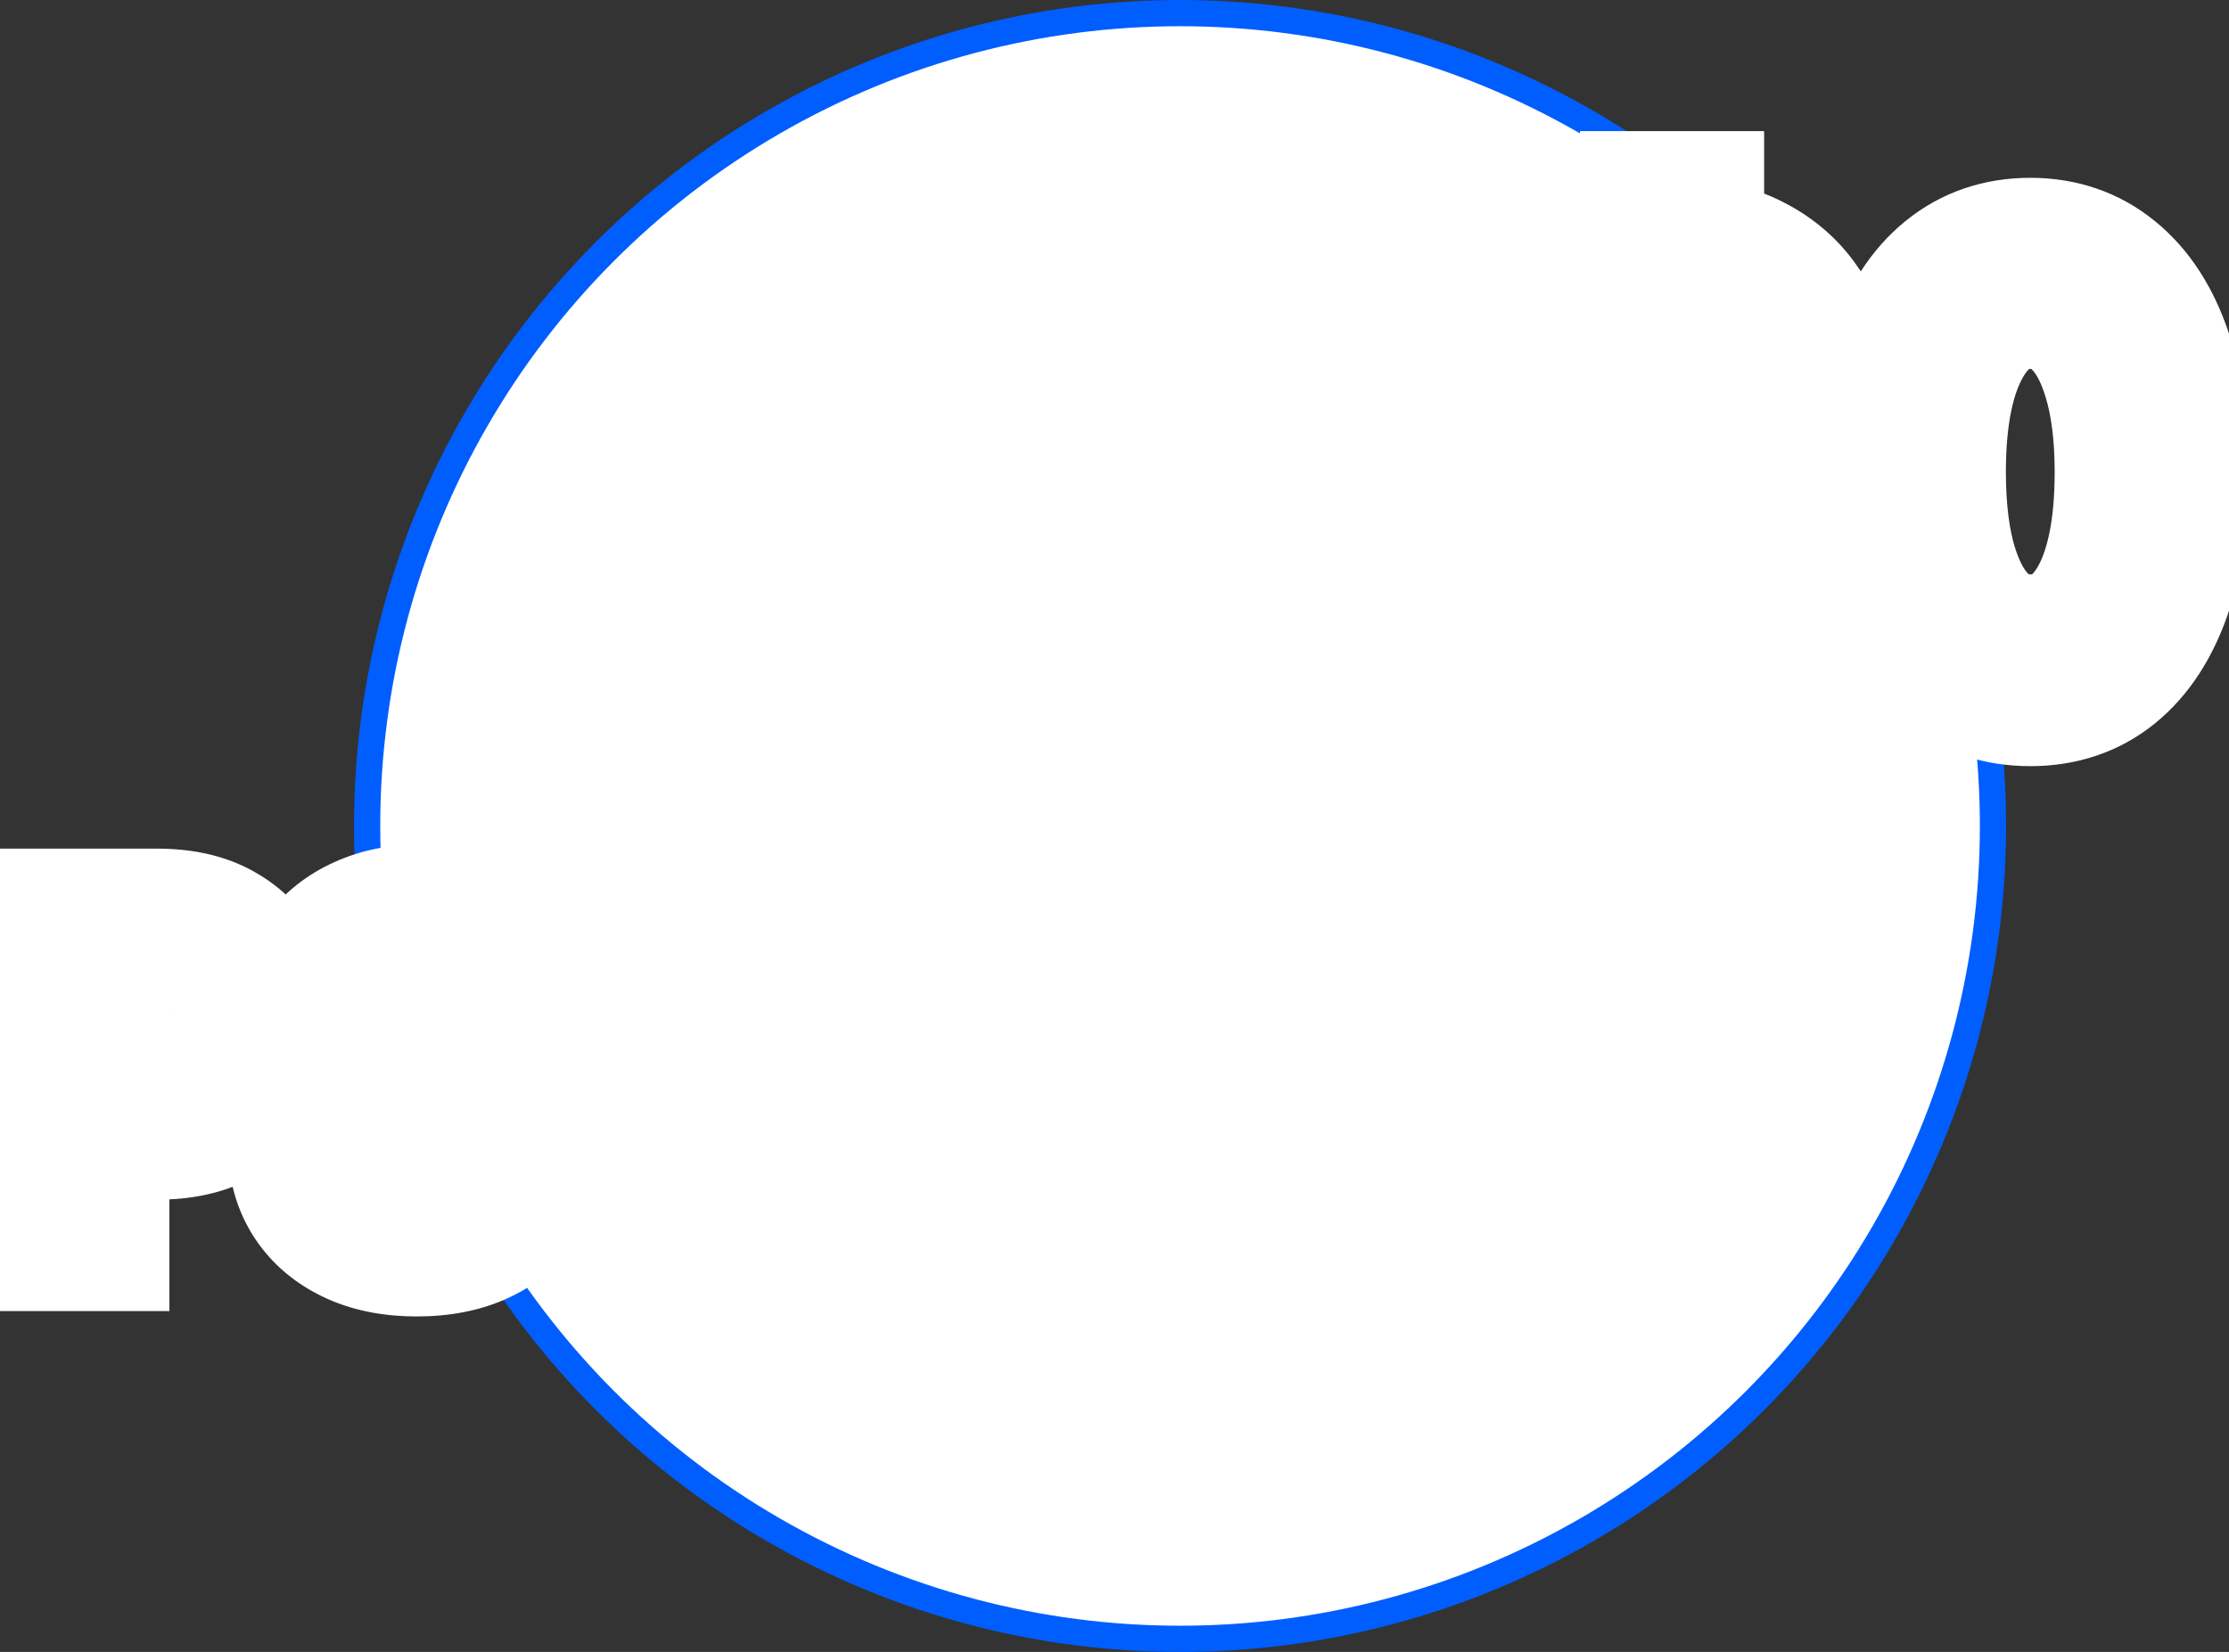 <svg width="85" height="63" viewBox="0 0 85 63" fill="none" xmlns="http://www.w3.org/2000/svg">
<rect x="0" y="0" width="85" height="63" fill="#333333" stroke="none"/>
<circle cx="45" cy="31.5" r="31" fill="white" stroke="#005EFF"/>
<path d="M2.05 47V35.364H5.982C6.894 35.364 7.641 35.528 8.22 35.858C8.803 36.184 9.235 36.625 9.516 37.182C9.796 37.739 9.936 38.36 9.936 39.045C9.936 39.731 9.796 40.354 9.516 40.915C9.239 41.475 8.811 41.922 8.232 42.256C7.652 42.585 6.91 42.75 6.004 42.75H3.186V41.5H5.959C6.584 41.5 7.086 41.392 7.464 41.176C7.843 40.96 8.118 40.669 8.288 40.301C8.463 39.93 8.55 39.511 8.55 39.045C8.55 38.58 8.463 38.163 8.288 37.795C8.118 37.428 7.841 37.14 7.459 36.932C7.076 36.72 6.569 36.614 5.936 36.614H3.459V47H2.05ZM18.57 38.273C18.501 37.697 18.225 37.25 17.74 36.932C17.255 36.614 16.66 36.455 15.956 36.455C15.441 36.455 14.99 36.538 14.604 36.705C14.221 36.871 13.922 37.1 13.706 37.392C13.494 37.684 13.388 38.015 13.388 38.386C13.388 38.697 13.462 38.964 13.609 39.188C13.761 39.407 13.954 39.591 14.189 39.739C14.424 39.883 14.67 40.002 14.928 40.097C15.185 40.188 15.422 40.261 15.638 40.318L16.82 40.636C17.123 40.716 17.46 40.826 17.831 40.966C18.206 41.106 18.564 41.297 18.905 41.54C19.25 41.778 19.534 42.085 19.757 42.46C19.981 42.835 20.092 43.295 20.092 43.841C20.092 44.47 19.928 45.038 19.598 45.545C19.272 46.053 18.795 46.456 18.166 46.756C17.541 47.055 16.782 47.205 15.888 47.205C15.055 47.205 14.333 47.07 13.723 46.801C13.117 46.532 12.64 46.157 12.291 45.676C11.947 45.195 11.751 44.636 11.706 44H13.161C13.198 44.439 13.346 44.803 13.604 45.091C13.865 45.375 14.195 45.587 14.592 45.727C14.994 45.864 15.426 45.932 15.888 45.932C16.426 45.932 16.909 45.845 17.337 45.67C17.765 45.492 18.104 45.246 18.354 44.932C18.604 44.614 18.729 44.242 18.729 43.818C18.729 43.432 18.621 43.117 18.405 42.875C18.189 42.633 17.905 42.436 17.553 42.284C17.2 42.133 16.82 42 16.41 41.886L14.979 41.477C14.07 41.216 13.35 40.843 12.82 40.358C12.289 39.873 12.024 39.239 12.024 38.455C12.024 37.803 12.2 37.235 12.553 36.75C12.909 36.261 13.386 35.883 13.984 35.614C14.587 35.341 15.259 35.205 16.001 35.205C16.751 35.205 17.418 35.339 18.001 35.608C18.585 35.873 19.047 36.237 19.388 36.699C19.733 37.161 19.914 37.686 19.933 38.273H18.57ZM30.046 35.364H31.454V43.068C31.454 43.864 31.267 44.574 30.892 45.199C30.521 45.82 29.996 46.311 29.318 46.67C28.64 47.026 27.845 47.205 26.932 47.205C26.019 47.205 25.224 47.026 24.546 46.67C23.867 46.311 23.341 45.82 22.966 45.199C22.595 44.574 22.409 43.864 22.409 43.068V35.364H23.818V42.955C23.818 43.523 23.943 44.028 24.193 44.472C24.443 44.911 24.799 45.258 25.261 45.511C25.727 45.761 26.284 45.886 26.932 45.886C27.579 45.886 28.136 45.761 28.602 45.511C29.068 45.258 29.424 44.911 29.671 44.472C29.921 44.028 30.046 43.523 30.046 42.955V35.364ZM37.859 47H34.269V35.364H38.019C39.147 35.364 40.113 35.597 40.916 36.062C41.719 36.525 42.335 37.189 42.763 38.057C43.191 38.92 43.405 39.955 43.405 41.159C43.405 42.371 43.189 43.415 42.757 44.29C42.325 45.161 41.697 45.831 40.871 46.301C40.045 46.767 39.041 47 37.859 47ZM35.678 45.75H37.769C38.731 45.75 39.528 45.564 40.16 45.193C40.793 44.822 41.265 44.294 41.575 43.608C41.886 42.922 42.041 42.106 42.041 41.159C42.041 40.22 41.888 39.411 41.581 38.733C41.274 38.051 40.816 37.528 40.206 37.165C39.596 36.797 38.837 36.614 37.928 36.614H35.678V45.75Z" fill="#005EFF"/>
<path d="M2.05 47H-0.95V50H2.05V47ZM2.05 35.364V32.364H-0.95V35.364H2.05ZM8.22 35.858L6.737 38.466L6.747 38.472L6.757 38.477L8.22 35.858ZM9.516 37.182L6.836 38.531L6.836 38.531L9.516 37.182ZM9.516 40.915L6.832 39.573L6.829 39.58L6.825 39.588L9.516 40.915ZM8.232 42.256L9.714 44.864L9.721 44.86L9.727 44.856L8.232 42.256ZM3.186 42.75H0.186V45.75H3.186V42.75ZM3.186 41.5V38.5H0.186V41.5H3.186ZM7.464 41.176L5.979 38.57L5.979 38.57L7.464 41.176ZM8.288 40.301L5.573 39.026L5.567 39.039L8.288 40.301ZM8.288 37.795L5.567 39.058L5.572 39.069L5.578 39.081L8.288 37.795ZM7.459 36.932L6.004 39.556L6.014 39.561L6.024 39.566L7.459 36.932ZM3.459 36.614V33.614H0.459V36.614H3.459ZM3.459 47V50H6.459V47H3.459ZM5.05 47V35.364H-0.95V47H5.05ZM2.05 38.364H5.982V32.364H2.05V38.364ZM5.982 38.364C6.558 38.364 6.746 38.471 6.737 38.466L9.703 33.25C8.535 32.586 7.231 32.364 5.982 32.364V38.364ZM6.757 38.477C6.789 38.495 6.809 38.509 6.821 38.517C6.832 38.526 6.837 38.531 6.837 38.531C6.838 38.532 6.836 38.531 6.835 38.528C6.833 38.526 6.834 38.526 6.836 38.531L12.195 35.833C11.626 34.702 10.75 33.835 9.683 33.239L6.757 38.477ZM6.836 38.531C6.885 38.629 6.936 38.781 6.936 39.045H12.936C12.936 37.939 12.707 36.849 12.195 35.833L6.836 38.531ZM6.936 39.045C6.936 39.31 6.885 39.467 6.832 39.573L12.199 42.256C12.707 41.241 12.936 40.152 12.936 39.045H6.936ZM6.825 39.588C6.822 39.594 6.821 39.596 6.821 39.595C6.822 39.594 6.822 39.594 6.82 39.596C6.819 39.597 6.798 39.62 6.736 39.655L9.727 44.856C10.785 44.248 11.648 43.374 12.206 42.242L6.825 39.588ZM6.749 39.648C6.754 39.645 6.568 39.75 6.004 39.75V45.75C7.251 45.75 8.55 45.526 9.714 44.864L6.749 39.648ZM6.004 39.75H3.186V45.75H6.004V39.75ZM6.186 42.75V41.5H0.186V42.75H6.186ZM3.186 44.5H5.959V38.5H3.186V44.5ZM5.959 44.5C6.892 44.5 7.964 44.344 8.95 43.782L5.979 38.57C6.098 38.502 6.176 38.486 6.173 38.486C6.172 38.486 6.155 38.49 6.118 38.493C6.082 38.497 6.029 38.5 5.959 38.5V44.5ZM8.95 43.782C9.827 43.283 10.557 42.541 11.01 41.564L5.567 39.039C5.616 38.934 5.685 38.83 5.77 38.739C5.855 38.65 5.932 38.596 5.979 38.57L8.95 43.782ZM11.004 41.576C11.389 40.755 11.55 39.892 11.55 39.045H5.55C5.55 39.091 5.545 39.106 5.547 39.097C5.548 39.093 5.55 39.084 5.555 39.071C5.559 39.058 5.565 39.043 5.573 39.026L11.004 41.576ZM11.55 39.045C11.55 38.2 11.39 37.334 10.999 36.51L5.578 39.081C5.569 39.062 5.562 39.044 5.557 39.029C5.552 39.014 5.549 39.003 5.548 38.998C5.545 38.986 5.55 39 5.55 39.045H11.55ZM11.01 36.533C10.548 35.537 9.796 34.788 8.894 34.297L6.024 39.566C5.97 39.537 5.883 39.479 5.79 39.382C5.695 39.283 5.619 39.171 5.567 39.058L11.01 36.533ZM8.914 34.308C7.931 33.763 6.865 33.614 5.936 33.614V39.614C6.011 39.614 6.068 39.617 6.109 39.621C6.15 39.624 6.172 39.629 6.178 39.63C6.19 39.632 6.119 39.619 6.004 39.556L8.914 34.308ZM5.936 33.614H3.459V39.614H5.936V33.614ZM0.459 36.614V47H6.459V36.614H0.459ZM3.459 44H2.05V50H3.459V44ZM18.57 38.273L15.59 38.626L15.904 41.273H18.57V38.273ZM17.74 36.932L16.094 39.44L16.094 39.44L17.74 36.932ZM14.604 36.705L13.415 33.95L13.405 33.954L14.604 36.705ZM13.706 37.392L11.295 35.607L11.287 35.617L11.28 35.627L13.706 37.392ZM13.609 39.188L11.107 40.842L11.123 40.866L11.14 40.891L13.609 39.188ZM14.189 39.739L12.592 42.278L12.606 42.287L12.621 42.296L14.189 39.739ZM14.928 40.097L13.892 42.912L13.911 42.919L13.929 42.926L14.928 40.097ZM15.638 40.318L16.418 37.421L16.41 37.419L16.401 37.417L15.638 40.318ZM16.82 40.636L16.04 43.533L16.049 43.536L16.058 43.538L16.82 40.636ZM17.831 40.966L16.771 43.773L16.781 43.776L17.831 40.966ZM18.905 41.54L17.166 43.985L17.182 43.996L17.197 44.006L18.905 41.54ZM19.757 42.46L22.334 40.924L22.334 40.924L19.757 42.46ZM19.598 45.545L17.082 43.912L17.078 43.918L17.073 43.925L19.598 45.545ZM18.166 46.756L16.877 44.047L16.871 44.05L18.166 46.756ZM13.723 46.801L12.506 49.543L12.512 49.546L13.723 46.801ZM12.291 45.676L9.853 47.423L9.857 47.43L9.862 47.436L12.291 45.676ZM11.706 44V41H8.484L8.714 44.214L11.706 44ZM13.161 44L16.149 43.742L15.913 41H13.161V44ZM13.604 45.091L11.368 47.091L11.382 47.107L11.396 47.122L13.604 45.091ZM14.592 45.727L13.595 48.557L13.611 48.562L13.628 48.568L14.592 45.727ZM17.337 45.67L18.468 48.449L18.478 48.445L18.489 48.44L17.337 45.67ZM18.354 44.932L20.702 46.799L20.707 46.792L20.713 46.785L18.354 44.932ZM18.405 42.875L20.645 40.88L20.645 40.88L18.405 42.875ZM17.553 42.284L16.367 45.04L16.367 45.04L17.553 42.284ZM16.41 41.886L15.586 44.771L15.597 44.774L15.608 44.777L16.41 41.886ZM14.979 41.477L14.15 44.361L14.155 44.362L14.979 41.477ZM12.82 40.358L10.795 42.572L10.795 42.572L12.82 40.358ZM12.553 36.75L10.128 34.983L10.126 34.987L12.553 36.75ZM13.984 35.614L15.214 38.35L15.222 38.346L13.984 35.614ZM18.001 35.608L16.745 38.332L16.753 38.336L16.76 38.339L18.001 35.608ZM19.388 36.699L16.974 38.48L16.978 38.486L16.983 38.493L19.388 36.699ZM19.933 38.273V41.273H23.032L22.932 38.176L19.933 38.273ZM21.549 37.92C21.376 36.464 20.612 35.228 19.386 34.424L16.094 39.44C16.009 39.384 15.875 39.27 15.76 39.084C15.645 38.898 15.602 38.727 15.59 38.626L21.549 37.92ZM19.386 34.424C18.316 33.721 17.119 33.455 15.956 33.455V39.455C16.083 39.455 16.144 39.469 16.155 39.472C16.162 39.474 16.135 39.467 16.094 39.44L19.386 34.424ZM15.956 33.455C15.121 33.455 14.251 33.589 13.415 33.95L15.792 39.459C15.729 39.486 15.76 39.455 15.956 39.455V33.455ZM13.405 33.954C12.614 34.299 11.868 34.833 11.295 35.607L16.117 39.177C16.052 39.265 15.981 39.334 15.916 39.383C15.854 39.431 15.81 39.451 15.802 39.455L13.405 33.954ZM11.28 35.627C10.683 36.448 10.388 37.401 10.388 38.386H16.388C16.388 38.49 16.372 38.625 16.325 38.774C16.277 38.923 16.207 39.053 16.132 39.157L11.28 35.627ZM10.388 38.386C10.388 39.189 10.585 40.053 11.107 40.842L16.112 37.533C16.338 37.875 16.388 38.205 16.388 38.386H10.388ZM11.14 40.891C11.531 41.459 12.026 41.922 12.592 42.278L15.786 37.199C15.882 37.259 15.99 37.356 16.079 37.484L11.14 40.891ZM12.621 42.296C13.024 42.543 13.448 42.749 13.892 42.912L15.963 37.281C15.891 37.255 15.823 37.222 15.757 37.181L12.621 42.296ZM13.929 42.926C14.248 43.038 14.564 43.138 14.874 43.219L16.401 37.417C16.28 37.385 16.123 37.337 15.926 37.268L13.929 42.926ZM14.858 43.215L16.04 43.533L17.599 37.739L16.418 37.421L14.858 43.215ZM16.058 43.538C16.238 43.585 16.473 43.66 16.771 43.773L18.891 38.159C18.446 37.992 18.008 37.847 17.581 37.735L16.058 43.538ZM16.781 43.776C16.901 43.821 17.028 43.887 17.166 43.985L20.643 39.095C20.099 38.708 19.511 38.391 18.881 38.156L16.781 43.776ZM17.197 44.006C17.194 44.004 17.191 44.002 17.186 43.998C17.182 43.994 17.178 43.99 17.175 43.987C17.172 43.984 17.171 43.982 17.172 43.983C17.172 43.984 17.175 43.988 17.18 43.996L22.334 40.924C21.9 40.196 21.325 39.566 20.613 39.073L17.197 44.006ZM17.18 43.996C17.126 43.905 17.102 43.831 17.093 43.794C17.085 43.761 17.092 43.772 17.092 43.841H23.092C23.092 42.888 22.896 41.867 22.334 40.924L17.18 43.996ZM17.092 43.841C17.092 43.867 17.091 43.883 17.09 43.892C17.088 43.901 17.087 43.904 17.087 43.903C17.087 43.903 17.088 43.903 17.088 43.902C17.088 43.901 17.088 43.901 17.088 43.901C17.088 43.901 17.088 43.901 17.088 43.901C17.088 43.901 17.088 43.902 17.087 43.903C17.086 43.905 17.084 43.908 17.082 43.912L22.114 47.179C22.772 46.166 23.092 45.026 23.092 43.841H17.092ZM17.073 43.925C17.078 43.918 17.078 43.922 17.059 43.938C17.038 43.955 16.985 43.995 16.877 44.047L19.455 49.465C20.51 48.963 21.45 48.214 22.123 47.166L17.073 43.925ZM16.871 44.05C16.75 44.108 16.459 44.205 15.888 44.205V50.205C17.105 50.205 18.333 50.002 19.462 49.462L16.871 44.05ZM15.888 44.205C15.37 44.205 15.079 44.12 14.934 44.056L12.512 49.546C13.586 50.02 14.739 50.205 15.888 50.205V44.205ZM14.94 44.059C14.76 43.979 14.724 43.92 14.721 43.916L9.862 47.436C10.556 48.394 11.474 49.085 12.506 49.543L14.94 44.059ZM14.73 43.929C14.724 43.921 14.722 43.916 14.719 43.907C14.715 43.897 14.704 43.861 14.698 43.786L8.714 44.214C8.795 45.358 9.16 46.457 9.853 47.423L14.73 43.929ZM11.706 47H13.161V41H11.706V47ZM10.172 44.258C10.257 45.248 10.617 46.252 11.368 47.091L15.839 43.09C15.944 43.208 16.025 43.341 16.079 43.473C16.131 43.602 16.146 43.699 16.149 43.742L10.172 44.258ZM11.396 47.122C12.02 47.8 12.778 48.269 13.595 48.557L15.589 42.898C15.594 42.9 15.625 42.911 15.671 42.941C15.717 42.971 15.767 43.011 15.812 43.06L11.396 47.122ZM13.628 48.568C14.367 48.819 15.127 48.932 15.888 48.932V42.932C15.724 42.932 15.621 42.908 15.557 42.887L13.628 48.568ZM15.888 48.932C16.751 48.932 17.627 48.791 18.468 48.449L16.206 42.892C16.191 42.898 16.101 42.932 15.888 42.932V48.932ZM18.489 48.44C19.312 48.098 20.09 47.568 20.702 46.799L16.006 43.065C16.057 43.001 16.108 42.954 16.149 42.925C16.188 42.897 16.205 42.892 16.184 42.901L18.489 48.44ZM20.713 46.785C21.399 45.912 21.729 44.88 21.729 43.818H15.729C15.729 43.732 15.742 43.605 15.792 43.457C15.842 43.308 15.915 43.179 15.995 43.078L20.713 46.785ZM21.729 43.818C21.729 42.844 21.44 41.773 20.645 40.88L16.165 44.87C16.001 44.687 15.883 44.477 15.81 44.267C15.741 44.064 15.729 43.904 15.729 43.818H21.729ZM20.645 40.88C20.089 40.256 19.421 39.822 18.738 39.528L16.367 45.04C16.389 45.049 16.289 45.01 16.165 44.87L20.645 40.88ZM18.738 39.528C18.249 39.318 17.739 39.142 17.213 38.996L15.608 44.777C15.9 44.858 16.152 44.947 16.367 45.04L18.738 39.528ZM17.235 39.002L15.803 38.593L14.155 44.362L15.586 44.771L17.235 39.002ZM15.808 38.594C15.208 38.422 14.942 38.234 14.844 38.144L10.795 42.572C11.758 43.452 12.931 44.01 14.15 44.361L15.808 38.594ZM14.844 38.144C14.861 38.159 14.888 38.187 14.917 38.228C14.947 38.27 14.972 38.316 14.991 38.362C15.032 38.459 15.024 38.505 15.024 38.455H9.024C9.024 39.995 9.583 41.463 10.795 42.572L14.844 38.144ZM15.024 38.455C15.024 38.427 15.026 38.413 15.026 38.41C15.027 38.408 15.026 38.415 15.022 38.428C15.018 38.442 15.011 38.458 15.003 38.475C14.994 38.492 14.986 38.505 14.98 38.513L10.126 34.987C9.368 36.029 9.024 37.228 9.024 38.455H15.024ZM14.977 38.517C15 38.485 15.05 38.424 15.214 38.35L12.755 32.877C11.722 33.341 10.817 34.038 10.128 34.983L14.977 38.517ZM15.222 38.346C15.39 38.27 15.633 38.205 16.001 38.205V32.205C14.885 32.205 13.783 32.411 12.747 32.881L15.222 38.346ZM16.001 38.205C16.39 38.205 16.616 38.273 16.745 38.332L19.258 32.884C18.22 32.405 17.113 32.205 16.001 32.205V38.205ZM16.76 38.339C16.933 38.418 16.97 38.475 16.974 38.48L21.802 34.918C21.123 33.998 20.237 33.329 19.243 32.877L16.76 38.339ZM16.983 38.493C16.979 38.486 16.962 38.461 16.948 38.421C16.934 38.382 16.934 38.36 16.935 38.37L22.932 38.176C22.893 36.988 22.511 35.869 21.793 34.905L16.983 38.493ZM19.933 35.273H18.57V41.273H19.933V35.273ZM30.046 35.364V32.364H27.046V35.364H30.046ZM31.454 35.364H34.455V32.364H31.454V35.364ZM30.892 45.199L28.32 43.655L28.317 43.66L30.892 45.199ZM29.318 46.67L30.713 49.327L30.725 49.32L29.318 46.67ZM24.546 46.67L23.139 49.32L23.151 49.327L24.546 46.67ZM22.966 45.199L20.387 46.731L20.392 46.74L20.398 46.749L22.966 45.199ZM22.409 35.364V32.364H19.409V35.364H22.409ZM23.818 35.364H26.818V32.364H23.818V35.364ZM24.193 44.472L21.58 45.946L21.586 45.955L24.193 44.472ZM25.261 45.511L23.817 48.141L23.83 48.148L23.843 48.155L25.261 45.511ZM28.602 45.511L30.021 48.155L30.029 48.15L30.037 48.146L28.602 45.511ZM29.671 44.472L27.058 42.998L27.053 43.005L29.671 44.472ZM30.046 38.364H31.454V32.364H30.046V38.364ZM28.454 35.364V43.068H34.455V35.364H28.454ZM28.454 43.068C28.454 43.371 28.39 43.539 28.32 43.655L33.465 46.742C34.145 45.609 34.455 44.356 34.455 43.068H28.454ZM28.317 43.66C28.244 43.782 28.137 43.901 27.912 44.02L30.725 49.32C31.856 48.72 32.798 47.858 33.467 46.738L28.317 43.66ZM27.923 44.014C27.751 44.105 27.452 44.205 26.932 44.205V50.205C28.238 50.205 29.529 49.948 30.713 49.327L27.923 44.014ZM26.932 44.205C26.412 44.205 26.113 44.105 25.94 44.014L23.151 49.327C24.334 49.948 25.626 50.205 26.932 50.205V44.205ZM25.952 44.02C25.725 43.9 25.612 43.778 25.534 43.648L20.398 46.749C21.07 47.863 22.01 48.721 23.139 49.32L25.952 44.02ZM25.545 43.667C25.475 43.549 25.409 43.377 25.409 43.068H19.409C19.409 44.35 19.714 45.599 20.387 46.731L25.545 43.667ZM25.409 43.068V35.364H19.409V43.068H25.409ZM22.409 38.364H23.818V32.364H22.409V38.364ZM20.818 35.364V42.955H26.818V35.364H20.818ZM20.818 42.955C20.818 43.978 21.048 45.002 21.58 45.946L26.806 42.998C26.811 43.007 26.816 43.016 26.819 43.025C26.823 43.033 26.824 43.039 26.824 43.04C26.825 43.043 26.818 43.018 26.818 42.955H20.818ZM21.586 45.955C22.122 46.898 22.891 47.632 23.817 48.141L26.706 42.882C26.697 42.877 26.713 42.885 26.74 42.911C26.768 42.938 26.789 42.967 26.801 42.988L21.586 45.955ZM23.843 48.155C24.833 48.686 25.899 48.886 26.932 48.886V42.886C26.669 42.886 26.622 42.837 26.68 42.868L23.843 48.155ZM26.932 48.886C27.964 48.886 29.031 48.686 30.021 48.155L27.184 42.868C27.242 42.837 27.195 42.886 26.932 42.886V48.886ZM30.037 48.146C30.972 47.637 31.75 46.897 32.288 45.938L27.053 43.005C27.069 42.977 27.095 42.942 27.126 42.911C27.157 42.881 27.176 42.872 27.167 42.877L30.037 48.146ZM32.283 45.946C32.816 45.002 33.045 43.978 33.045 42.955H27.046C27.046 43.018 27.039 43.043 27.039 43.04C27.04 43.039 27.041 43.033 27.044 43.025C27.048 43.016 27.052 43.007 27.058 42.998L32.283 45.946ZM33.045 42.955V35.364H27.046V42.955H33.045ZM34.269 47H31.268V50H34.269V47ZM34.269 35.364V32.364H31.268V35.364H34.269ZM40.916 36.062L39.411 38.657L39.42 38.663L40.916 36.062ZM42.763 38.057L40.072 39.384L40.075 39.389L42.763 38.057ZM42.757 44.29L45.445 45.622L45.447 45.617L42.757 44.29ZM40.871 46.301L42.345 48.914L42.354 48.909L40.871 46.301ZM35.678 45.75H32.678V48.75H35.678V45.75ZM40.16 45.193L38.642 42.606L40.16 45.193ZM41.581 38.733L38.845 39.964L38.848 39.97L41.581 38.733ZM40.206 37.165L38.658 39.734L38.669 39.742L40.206 37.165ZM35.678 36.614V33.614H32.678V36.614H35.678ZM37.859 44H34.269V50H37.859V44ZM37.269 47V35.364H31.268V47H37.269ZM34.269 38.364H38.019V32.364H34.269V38.364ZM38.019 38.364C38.732 38.364 39.154 38.509 39.411 38.657L42.422 33.468C41.072 32.684 39.562 32.364 38.019 32.364V38.364ZM39.42 38.663C39.684 38.815 39.895 39.025 40.072 39.384L45.453 36.729C44.774 35.353 43.754 34.234 42.413 33.462L39.42 38.663ZM40.075 39.389C40.253 39.748 40.405 40.304 40.405 41.159H46.405C46.405 39.605 46.129 38.093 45.451 36.725L40.075 39.389ZM40.405 41.159C40.405 42.02 40.252 42.588 40.067 42.962L45.447 45.617C46.126 44.242 46.405 42.723 46.405 41.159H40.405ZM40.069 42.958C39.896 43.306 39.681 43.527 39.388 43.694L42.354 48.909C43.712 48.136 44.754 47.016 45.445 45.622L40.069 42.958ZM39.397 43.688C39.119 43.845 38.65 44 37.859 44V50C39.432 50 40.971 49.689 42.345 48.914L39.397 43.688ZM35.678 48.75H37.769V42.75H35.678V48.75ZM37.769 48.75C39.102 48.75 40.464 48.494 41.679 47.781L38.642 42.606C38.592 42.635 38.359 42.75 37.769 42.75V48.75ZM41.679 47.781C42.861 47.087 43.749 46.08 44.308 44.846L38.843 42.37C38.781 42.507 38.726 42.557 38.642 42.606L41.679 47.781ZM44.308 44.846C44.834 43.685 45.041 42.426 45.041 41.159H39.041C39.041 41.786 38.938 42.16 38.843 42.37L44.308 44.846ZM45.041 41.159C45.041 39.901 44.837 38.651 44.314 37.496L38.848 39.97C38.939 40.171 39.041 40.538 39.041 41.159H45.041ZM44.317 37.502C43.772 36.291 42.909 35.284 41.742 34.588L38.669 39.742C38.722 39.773 38.777 39.812 38.845 39.964L44.317 37.502ZM41.754 34.595C40.564 33.878 39.233 33.614 37.928 33.614V39.614C38.44 39.614 38.628 39.717 38.658 39.734L41.754 34.595ZM37.928 33.614H35.678V39.614H37.928V33.614ZM32.678 36.614V45.75H38.678V36.614H32.678Z" fill="white"/>
<path d="M63.25 28V8H64.273V28H63.25ZM67.648 14C67.56 13.109 67.167 12.401 66.469 11.875C65.771 11.349 64.893 11.086 63.836 11.086C63.091 11.086 62.435 11.213 61.867 11.469C61.305 11.724 60.862 12.078 60.539 12.531C60.221 12.979 60.062 13.49 60.062 14.062C60.062 14.484 60.154 14.854 60.336 15.172C60.518 15.49 60.763 15.763 61.07 15.992C61.383 16.216 61.727 16.409 62.102 16.57C62.482 16.732 62.865 16.867 63.25 16.977L64.938 17.461C65.448 17.602 65.958 17.781 66.469 18C66.979 18.219 67.445 18.495 67.867 18.828C68.294 19.156 68.635 19.56 68.891 20.039C69.151 20.513 69.281 21.083 69.281 21.75C69.281 22.604 69.06 23.372 68.617 24.055C68.174 24.737 67.539 25.279 66.711 25.68C65.883 26.076 64.891 26.273 63.734 26.273C62.646 26.273 61.7 26.094 60.898 25.734C60.096 25.37 59.466 24.867 59.008 24.227C58.55 23.586 58.292 22.844 58.234 22H59.734C59.786 22.63 59.995 23.164 60.359 23.602C60.724 24.039 61.198 24.372 61.781 24.602C62.365 24.826 63.016 24.938 63.734 24.938C64.531 24.938 65.24 24.805 65.859 24.539C66.484 24.268 66.974 23.893 67.328 23.414C67.688 22.93 67.867 22.367 67.867 21.727C67.867 21.185 67.727 20.732 67.445 20.367C67.164 19.997 66.771 19.688 66.266 19.438C65.766 19.188 65.185 18.966 64.523 18.773L62.609 18.211C61.354 17.836 60.38 17.318 59.688 16.656C58.995 15.995 58.648 15.151 58.648 14.125C58.648 13.266 58.878 12.51 59.336 11.859C59.8 11.203 60.425 10.693 61.211 10.328C62.003 9.958 62.891 9.773 63.875 9.773C64.87 9.773 65.75 9.956 66.516 10.32C67.281 10.685 67.888 11.188 68.336 11.828C68.789 12.463 69.031 13.188 69.062 14H67.648ZM77.422 26.219C76.297 26.219 75.336 25.896 74.539 25.25C73.747 24.599 73.138 23.659 72.711 22.43C72.289 21.201 72.078 19.724 72.078 18C72.078 16.281 72.289 14.81 72.711 13.586C73.138 12.357 73.75 11.417 74.547 10.766C75.349 10.109 76.307 9.781 77.422 9.781C78.537 9.781 79.492 10.109 80.289 10.766C81.091 11.417 81.703 12.357 82.125 13.586C82.552 14.81 82.766 16.281 82.766 18C82.766 19.724 82.552 21.201 82.125 22.43C81.703 23.659 81.094 24.599 80.297 25.25C79.505 25.896 78.547 26.219 77.422 26.219ZM77.422 24.906C78.656 24.906 79.62 24.305 80.312 23.102C81.005 21.893 81.352 20.193 81.352 18C81.352 16.542 81.193 15.297 80.875 14.266C80.562 13.229 80.112 12.438 79.523 11.891C78.94 11.344 78.24 11.07 77.422 11.07C76.198 11.07 75.237 11.68 74.539 12.898C73.841 14.112 73.492 15.812 73.492 18C73.492 19.458 73.648 20.703 73.961 21.734C74.279 22.766 74.729 23.552 75.312 24.094C75.901 24.635 76.604 24.906 77.422 24.906Z" fill="#005EFF"/>
<path d="M63.25 28H60.25V31H63.25V28ZM63.25 8V5H60.25V8H63.25ZM64.273 8H67.273V5H64.273V8ZM64.273 28V31H67.273V28H64.273ZM67.648 14L64.663 14.297L64.932 17H67.648V14ZM66.469 11.875L68.275 9.479L68.275 9.479L66.469 11.875ZM61.867 11.469L60.637 8.732L60.628 8.737L61.867 11.469ZM60.539 12.531L58.096 10.79L58.092 10.796L60.539 12.531ZM60.336 15.172L57.734 16.665L57.734 16.665L60.336 15.172ZM61.07 15.992L59.277 18.397L59.3 18.414L59.323 18.431L61.07 15.992ZM62.102 16.57L60.915 19.326L60.922 19.329L60.929 19.332L62.102 16.57ZM63.25 16.977L64.078 14.093L64.069 14.091L63.25 16.977ZM64.938 17.461L64.11 20.345L64.125 20.349L64.141 20.353L64.938 17.461ZM67.867 18.828L66.007 21.182L66.023 21.195L66.04 21.207L67.867 18.828ZM68.891 20.039L66.243 21.449L66.252 21.467L66.261 21.484L68.891 20.039ZM68.617 24.055L66.1 22.422L66.1 22.422L68.617 24.055ZM66.711 25.68L68.005 28.386L68.012 28.383L68.019 28.38L66.711 25.68ZM60.898 25.734L59.657 28.465L59.664 28.469L59.672 28.472L60.898 25.734ZM59.008 24.227L61.448 22.481L59.008 24.227ZM58.234 22V19H55.024L55.241 22.203L58.234 22ZM59.734 22L62.724 21.753L62.497 19H59.734V22ZM60.359 23.602L58.055 25.522L60.359 23.602ZM61.781 24.602L60.684 27.394L60.695 27.398L60.706 27.402L61.781 24.602ZM65.859 24.539L67.041 27.297L67.052 27.292L65.859 24.539ZM67.328 23.414L64.919 21.627L64.916 21.631L67.328 23.414ZM67.445 20.367L65.058 22.183L65.064 22.192L65.07 22.2L67.445 20.367ZM66.266 19.438L64.924 22.121L64.935 22.126L66.266 19.438ZM64.523 18.773L63.678 21.652L63.684 21.654L64.523 18.773ZM62.609 18.211L61.751 21.085L61.764 21.089L62.609 18.211ZM59.688 16.656L61.759 14.487L61.759 14.487L59.688 16.656ZM59.336 11.859L56.886 10.129L56.883 10.132L59.336 11.859ZM61.211 10.328L62.473 13.05L62.481 13.046L61.211 10.328ZM66.516 10.32L65.226 13.029L65.226 13.029L66.516 10.32ZM68.336 11.828L65.877 13.547L65.885 13.559L65.893 13.57L68.336 11.828ZM69.062 14V17H72.18L72.06 13.885L69.062 14ZM66.25 28V8H60.25V28H66.25ZM63.25 11H64.273V5H63.25V11ZM61.273 8V28H67.273V8H61.273ZM64.273 25H63.25V31H64.273V25ZM70.634 13.703C70.465 12.002 69.659 10.523 68.275 9.479L64.663 14.271C64.687 14.288 64.692 14.296 64.687 14.291C64.685 14.288 64.682 14.284 64.677 14.278C64.673 14.271 64.668 14.264 64.664 14.257C64.66 14.249 64.657 14.243 64.655 14.238C64.653 14.233 64.652 14.231 64.653 14.232C64.653 14.233 64.659 14.253 64.663 14.297L70.634 13.703ZM68.275 9.479C66.954 8.484 65.404 8.086 63.836 8.086V14.086C64.382 14.086 64.587 14.214 64.663 14.271L68.275 9.479ZM63.836 8.086C62.749 8.086 61.66 8.273 60.637 8.733L63.097 14.205C63.21 14.154 63.433 14.086 63.836 14.086V8.086ZM60.628 8.737C59.638 9.186 58.759 9.86 58.096 10.79L62.982 14.272C62.98 14.276 62.978 14.275 62.987 14.268C62.998 14.26 63.032 14.235 63.107 14.201L60.628 8.737ZM58.092 10.796C57.398 11.774 57.062 12.896 57.062 14.062H63.062C63.062 14.057 63.063 14.088 63.046 14.142C63.029 14.196 63.005 14.24 62.986 14.267L58.092 10.796ZM57.062 14.062C57.062 14.928 57.254 15.828 57.734 16.665L62.938 13.679C62.992 13.772 63.025 13.863 63.044 13.938C63.062 14.012 63.062 14.057 63.062 14.062H57.062ZM57.734 16.665C58.13 17.355 58.656 17.934 59.277 18.397L62.864 13.587C62.863 13.587 62.875 13.595 62.891 13.614C62.908 13.633 62.925 13.656 62.938 13.679L57.734 16.665ZM59.323 18.431C59.821 18.788 60.355 19.084 60.915 19.326L63.288 13.815C63.099 13.733 62.945 13.645 62.818 13.554L59.323 18.431ZM60.929 19.332C61.421 19.541 61.922 19.718 62.431 19.863L64.069 14.091C63.808 14.016 63.543 13.923 63.274 13.809L60.929 19.332ZM62.422 19.86L64.11 20.345L65.765 14.577L64.078 14.093L62.422 19.86ZM64.141 20.353C64.514 20.456 64.896 20.59 65.287 20.757L67.65 15.243C67.021 14.973 66.382 14.747 65.734 14.569L64.141 20.353ZM65.287 20.757C65.563 20.876 65.799 21.018 66.007 21.182L69.727 16.474C69.091 15.972 68.396 15.562 67.65 15.243L65.287 20.757ZM66.04 21.207C66.124 21.272 66.187 21.345 66.243 21.449L71.538 18.629C71.084 17.775 70.464 17.04 69.695 16.449L66.04 21.207ZM66.261 21.484C66.228 21.423 66.281 21.472 66.281 21.75H72.281C72.281 20.695 72.074 19.603 71.52 18.594L66.261 21.484ZM66.281 21.75C66.281 22.055 66.212 22.251 66.1 22.422L71.134 25.688C71.908 24.494 72.281 23.153 72.281 21.75H66.281ZM66.1 22.422C65.994 22.587 65.805 22.785 65.403 22.98L68.019 28.38C69.273 27.772 70.355 26.887 71.134 25.688L66.1 22.422ZM65.417 22.973C65.084 23.132 64.556 23.273 63.734 23.273V29.273C65.225 29.273 66.682 29.019 68.005 28.386L65.417 22.973ZM63.734 23.273C62.971 23.273 62.461 23.147 62.125 22.997L59.672 28.472C60.94 29.04 62.321 29.273 63.734 29.273V23.273ZM62.14 23.003C61.759 22.83 61.565 22.645 61.448 22.481L56.568 25.972C57.367 27.09 58.434 27.91 59.657 28.465L62.14 23.003ZM61.448 22.481C61.337 22.327 61.25 22.128 61.227 21.797L55.241 22.203C55.333 23.56 55.762 24.845 56.568 25.972L61.448 22.481ZM58.234 25H59.734V19H58.234V25ZM56.745 22.247C56.842 23.421 57.252 24.559 58.055 25.522L62.664 21.681C62.675 21.695 62.688 21.712 62.699 21.731C62.711 21.751 62.719 21.768 62.724 21.782C62.736 21.812 62.729 21.808 62.724 21.753L56.745 22.247ZM58.055 25.522C58.774 26.385 59.68 26.999 60.684 27.394L62.878 21.809C62.716 21.746 62.674 21.693 62.664 21.681L58.055 25.522ZM60.706 27.402C61.68 27.776 62.703 27.938 63.734 27.938V21.938C63.329 21.938 63.049 21.875 62.856 21.801L60.706 27.402ZM63.734 27.938C64.865 27.938 65.986 27.748 67.041 27.297L64.678 21.782C64.493 21.861 64.198 21.938 63.734 21.938V27.938ZM67.052 27.292C68.091 26.841 69.03 26.159 69.741 25.197L64.916 21.631C64.911 21.637 64.901 21.651 64.871 21.673C64.84 21.697 64.777 21.738 64.667 21.786L67.052 27.292ZM69.737 25.202C70.505 24.167 70.867 22.968 70.867 21.727H64.867C64.867 21.763 64.863 21.754 64.875 21.716C64.88 21.699 64.888 21.68 64.897 21.663C64.906 21.645 64.914 21.633 64.919 21.627L69.737 25.202ZM70.867 21.727C70.867 20.643 70.575 19.513 69.821 18.535L65.07 22.2C64.986 22.09 64.929 21.974 64.897 21.87C64.866 21.771 64.867 21.715 64.867 21.727H70.867ZM69.833 18.551C69.218 17.742 68.429 17.161 67.596 16.749L64.935 22.126C65.024 22.17 65.068 22.202 65.082 22.214C65.095 22.224 65.082 22.215 65.058 22.183L69.833 18.551ZM67.607 16.754C66.914 16.408 66.159 16.125 65.363 15.893L63.684 21.654C64.211 21.807 64.617 21.967 64.924 22.121L67.607 16.754ZM65.369 15.895L63.455 15.333L61.764 21.089L63.678 21.652L65.369 15.895ZM63.468 15.336C62.509 15.05 62.007 14.723 61.759 14.487L57.616 18.826C58.754 19.913 60.2 20.622 61.751 21.085L63.468 15.336ZM61.759 14.487C61.702 14.431 61.689 14.402 61.684 14.388C61.676 14.37 61.648 14.296 61.648 14.125H55.648C55.648 15.906 56.285 17.555 57.616 18.826L61.759 14.487ZM61.648 14.125C61.648 13.832 61.715 13.691 61.789 13.586L56.883 10.132C56.04 11.33 55.648 12.699 55.648 14.125H61.648ZM61.786 13.59C61.923 13.396 62.123 13.212 62.473 13.05L59.949 7.606C58.725 8.174 57.676 9.01 56.886 10.129L61.786 13.59ZM62.481 13.046C62.827 12.884 63.274 12.773 63.875 12.773V6.773C62.508 6.773 61.178 7.032 59.941 7.61L62.481 13.046ZM63.875 12.773C64.5 12.773 64.927 12.887 65.226 13.029L67.805 7.612C66.573 7.025 65.239 6.773 63.875 6.773V12.773ZM65.226 13.029C65.564 13.19 65.752 13.368 65.877 13.547L70.795 10.109C70.024 9.007 68.999 8.18 67.805 7.612L65.226 13.029ZM65.893 13.57C65.992 13.708 66.055 13.862 66.065 14.115L72.06 13.885C72.007 12.513 71.586 11.219 70.778 10.086L65.893 13.57ZM69.062 11H67.648V17H69.062V11ZM74.539 25.25L72.633 27.567L72.642 27.574L72.65 27.581L74.539 25.25ZM72.711 22.43L69.873 23.404L69.877 23.414L72.711 22.43ZM72.711 13.586L69.877 12.601L69.875 12.608L72.711 13.586ZM74.547 10.766L76.445 13.089L76.447 13.088L74.547 10.766ZM80.289 10.766L78.382 13.081L78.39 13.088L78.398 13.095L80.289 10.766ZM82.125 13.586L79.287 14.56L79.29 14.567L79.293 14.574L82.125 13.586ZM82.125 22.43L79.291 21.445L79.287 21.456L82.125 22.43ZM80.297 25.25L82.193 27.575L82.195 27.573L80.297 25.25ZM80.312 23.102L82.912 24.599L82.915 24.594L80.312 23.102ZM80.875 14.266L78.003 15.132L78.005 15.14L78.008 15.149L80.875 14.266ZM79.523 11.891L77.472 14.079L77.481 14.088L79.523 11.891ZM74.539 12.898L77.14 14.394L77.142 14.389L74.539 12.898ZM73.961 21.734L71.09 22.604L71.094 22.618L73.961 21.734ZM75.312 24.094L73.271 26.292L73.281 26.301L75.312 24.094ZM77.422 23.219C76.914 23.219 76.638 23.089 76.428 22.919L72.65 27.581C74.034 28.702 75.68 29.219 77.422 29.219V23.219ZM76.445 22.933C76.18 22.715 75.839 22.292 75.545 21.445L69.877 23.414C70.437 25.026 71.315 26.483 72.633 27.567L76.445 22.933ZM75.549 21.456C75.263 20.624 75.078 19.494 75.078 18H69.078C69.078 19.954 69.315 21.777 69.873 23.404L75.549 21.456ZM75.078 18C75.078 16.512 75.263 15.389 75.547 14.563L69.875 12.608C69.315 14.231 69.078 16.051 69.078 18H75.078ZM75.545 14.571C75.837 13.728 76.178 13.307 76.445 13.089L72.649 8.442C71.322 9.526 70.439 10.985 69.877 12.601L75.545 14.571ZM76.447 13.088C76.671 12.904 76.944 12.781 77.422 12.781V6.781C75.671 6.781 74.027 7.315 72.647 8.444L76.447 13.088ZM77.422 12.781C77.9 12.781 78.166 12.904 78.382 13.081L82.196 8.45C80.818 7.315 79.173 6.781 77.422 6.781V12.781ZM78.398 13.095C78.664 13.311 79.001 13.726 79.287 14.56L84.963 12.612C84.405 10.988 83.518 9.523 82.18 8.436L78.398 13.095ZM79.293 14.574C79.579 15.396 79.766 16.515 79.766 18H85.766C85.766 16.048 85.525 14.224 84.957 12.598L79.293 14.574ZM79.766 18C79.766 19.491 79.579 20.616 79.291 21.445L84.959 23.414C85.525 21.785 85.766 19.957 85.766 18H79.766ZM79.287 21.456C79 22.294 78.663 22.711 78.399 22.927L82.195 27.573C83.525 26.487 84.406 25.023 84.963 23.404L79.287 21.456ZM78.4 22.925C78.199 23.09 77.93 23.219 77.422 23.219V29.219C79.163 29.219 80.811 28.702 82.193 27.575L78.4 22.925ZM77.422 27.906C79.881 27.906 81.765 26.592 82.912 24.599L77.713 21.605C77.558 21.873 77.462 21.922 77.482 21.91C77.489 21.906 77.499 21.901 77.505 21.9C77.509 21.899 77.485 21.906 77.422 21.906V27.906ZM82.915 24.594C83.977 22.742 84.352 20.443 84.352 18H78.352C78.352 19.942 78.034 21.045 77.71 21.61L82.915 24.594ZM84.352 18C84.352 16.34 84.173 14.78 83.742 13.382L78.008 15.149C78.213 15.813 78.352 16.743 78.352 18H84.352ZM83.747 13.4C83.333 12.024 82.657 10.707 81.566 9.693L77.481 14.088C77.567 14.168 77.792 14.434 78.003 15.132L83.747 13.4ZM81.575 9.702C80.422 8.621 78.983 8.07 77.422 8.07V14.07C77.459 14.07 77.477 14.073 77.481 14.074C77.485 14.075 77.48 14.074 77.47 14.07C77.459 14.066 77.452 14.062 77.449 14.06C77.446 14.058 77.454 14.063 77.472 14.079L81.575 9.702ZM77.422 8.07C74.945 8.07 73.074 9.421 71.936 11.408L77.142 14.389C77.305 14.106 77.407 14.05 77.39 14.061C77.383 14.065 77.37 14.071 77.359 14.074C77.35 14.077 77.367 14.07 77.422 14.07V8.07ZM71.939 11.403C70.871 13.258 70.492 15.556 70.492 18H76.492C76.492 16.069 76.811 14.966 77.14 14.394L71.939 11.403ZM70.492 18C70.492 19.656 70.668 21.211 71.09 22.604L76.832 20.864C76.629 20.195 76.492 19.26 76.492 18H70.492ZM71.094 22.618C71.514 23.98 72.189 25.287 73.271 26.292L77.354 21.895C77.27 21.817 77.044 21.551 76.828 20.851L71.094 22.618ZM73.281 26.301C74.437 27.365 75.87 27.906 77.422 27.906V21.906C77.383 21.906 77.363 21.903 77.356 21.902C77.35 21.901 77.352 21.901 77.36 21.904C77.363 21.905 77.366 21.906 77.369 21.908C77.371 21.909 77.373 21.91 77.373 21.91C77.373 21.91 77.37 21.908 77.366 21.905C77.361 21.901 77.354 21.895 77.344 21.886L73.281 26.301Z" fill="white"/>
</svg>
